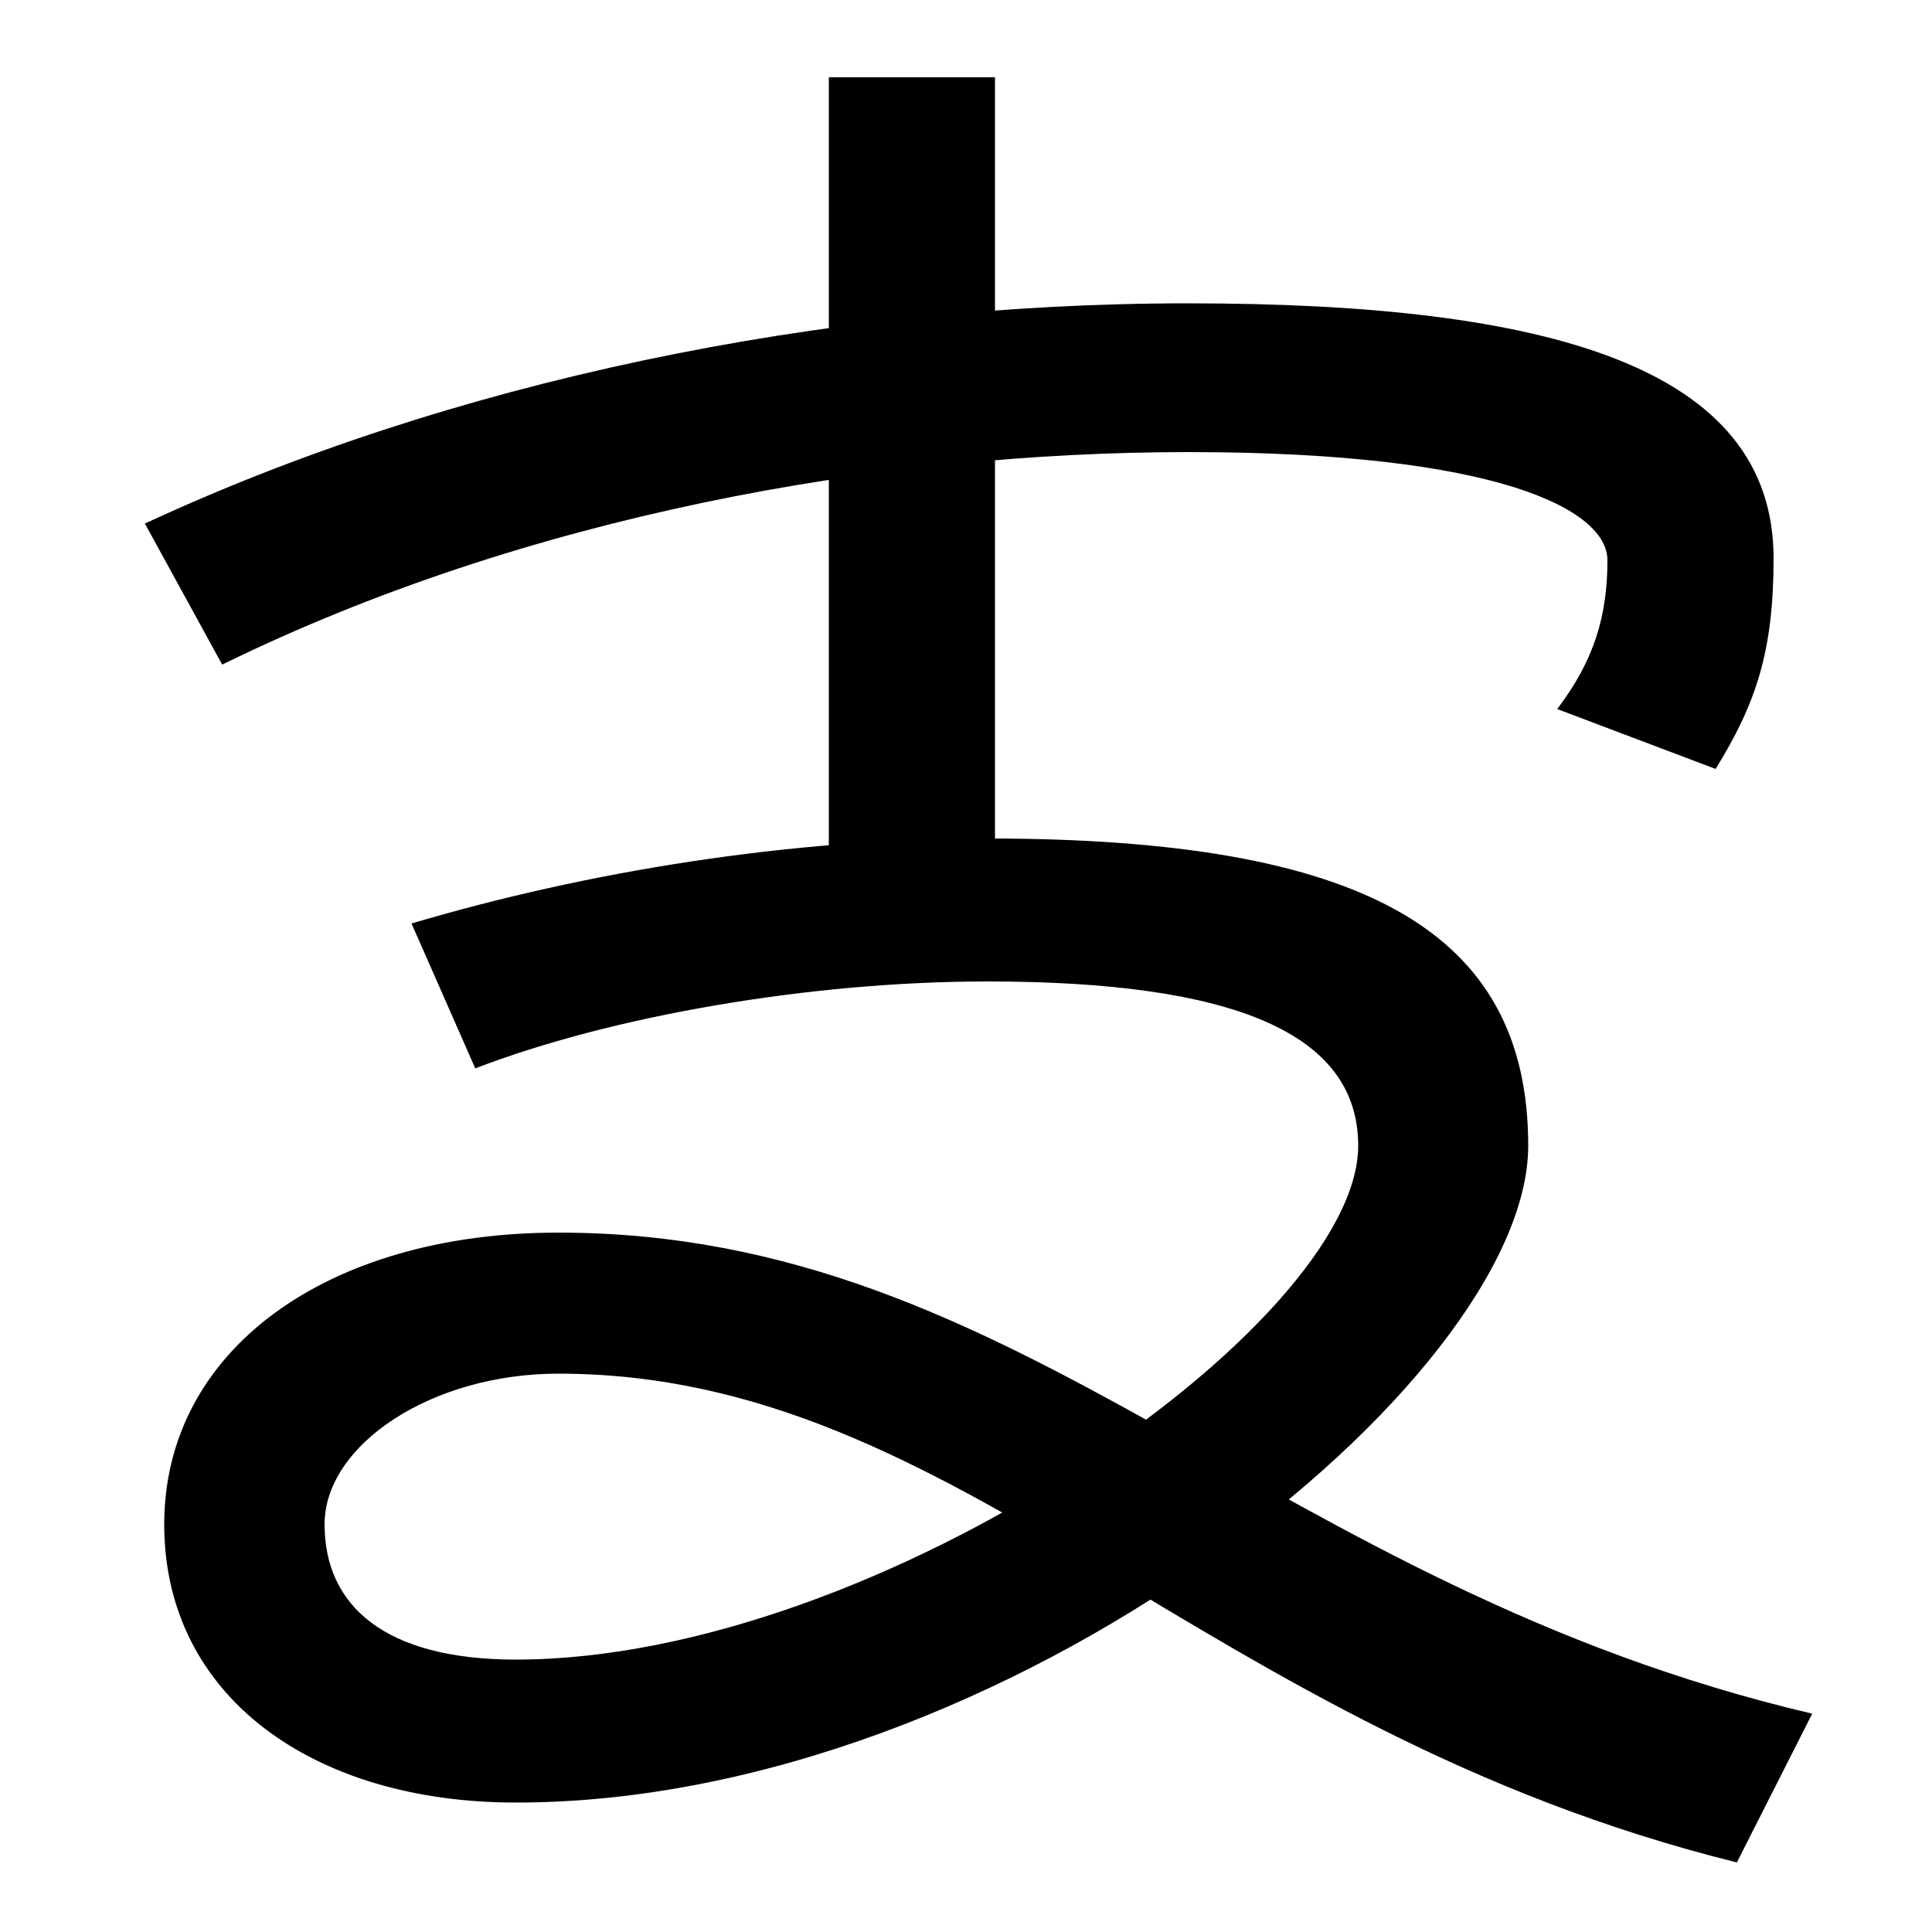 <svg xmlns="http://www.w3.org/2000/svg" width="1000" height="1000"><path d="M899 -84 938 -7C657 59 530 242 289 242C169 242 85 181 85 91C85 2 162 -53 267 -53C521 -53 791 165 791 287C791 398 706 446 511 446C409 446 304 429 213 402L246 327C316 354 419 372 511 372C639 372 703 345 703 287C703 194 455 21 267 21C199 21 168 49 168 91C168 132 223 169 289 169C498 169 621 -15 899 -84ZM429 393H515V840H429ZM75 609 115 536C272 613 456 646 615 646C776 646 832 616 832 590C832 561 825 538 806 513L888 482C909 516 918 543 918 591C918 690 802 723 615 723C425 723 232 682 75 609Z" transform="translate(0, 880) scale(1,-1)" /></svg>